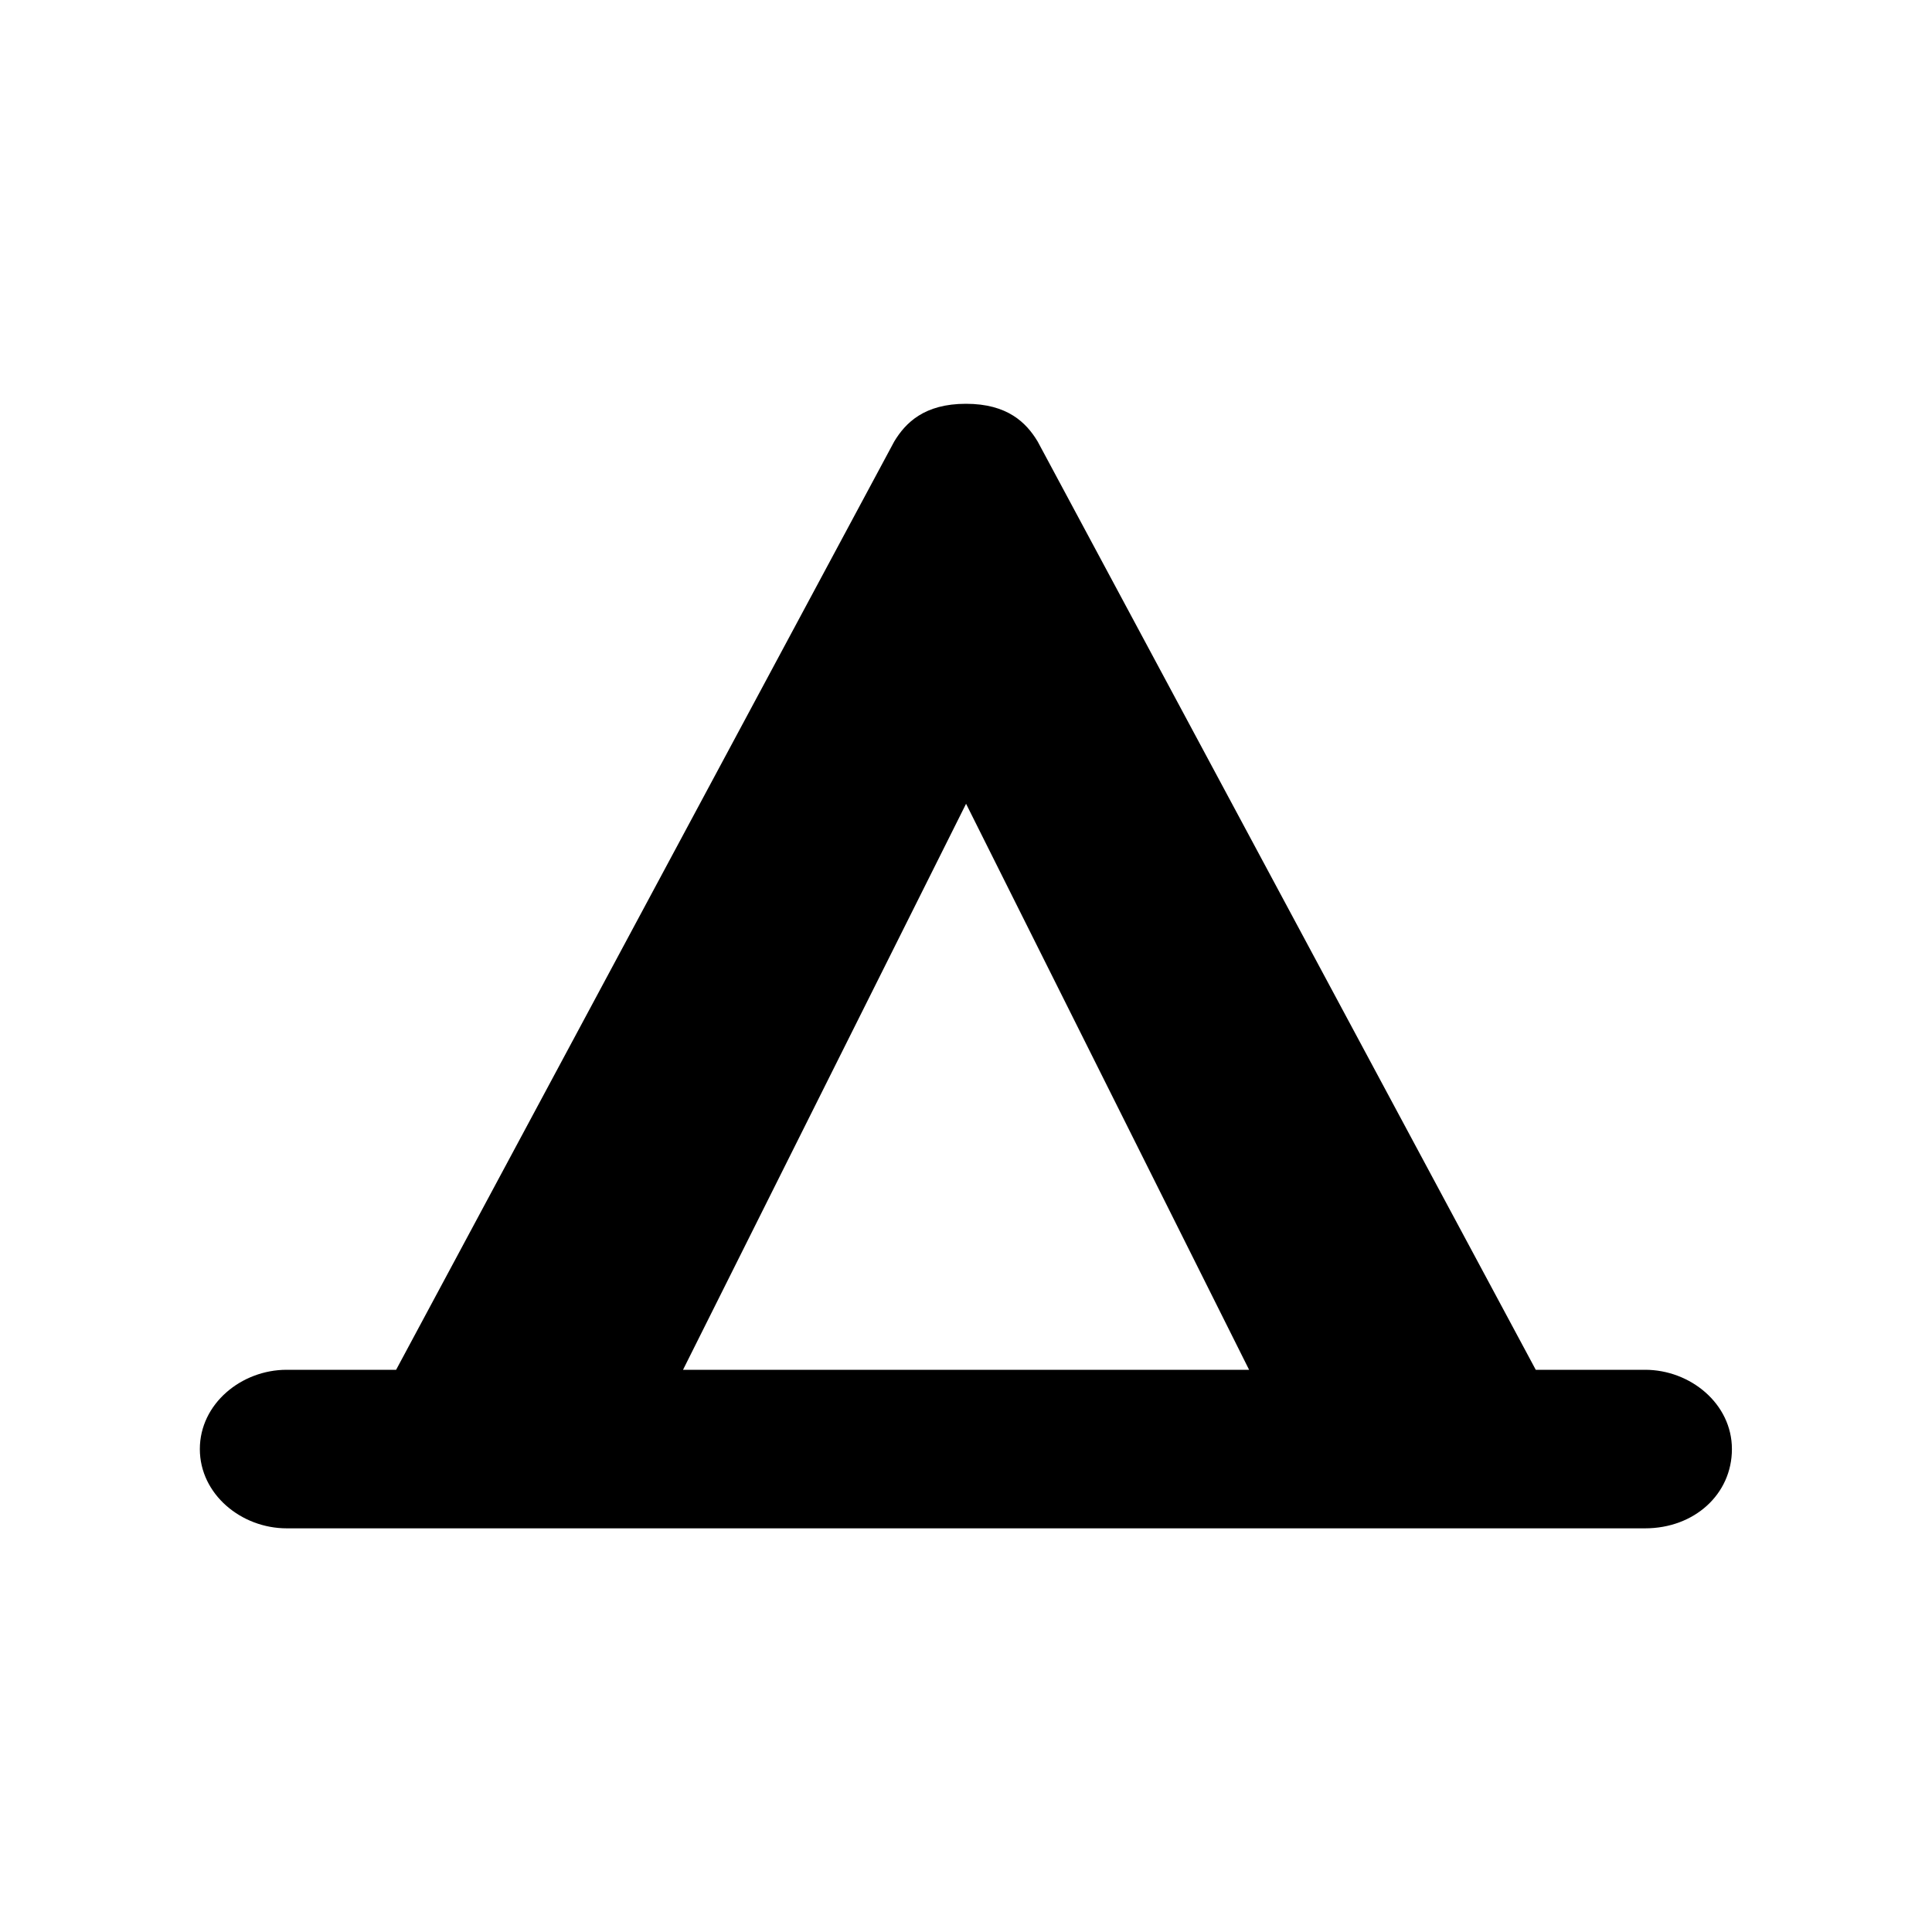 <!-- Generated by IcoMoon.io -->
<svg version="1.1" xmlns="http://www.w3.org/2000/svg" width="32" height="32" viewBox="0 0 32 32">
<title>Camp</title>
<path d="M27.25 22.688h-1.813l-8.25-15.375c-0.188-0.313-0.5-0.625-1.188-0.625s-1 0.313-1.188 0.625l-8.25 15.375h-1.813c-0.75 0-1.438 0.563-1.438 1.313s0.688 1.313 1.438 1.313h22.5c0.813 0 1.438-0.563 1.438-1.313s-0.688-1.313-1.438-1.313zM11.313 22.688l4.688-9.375 4.688 9.375z"></path>
</svg>

